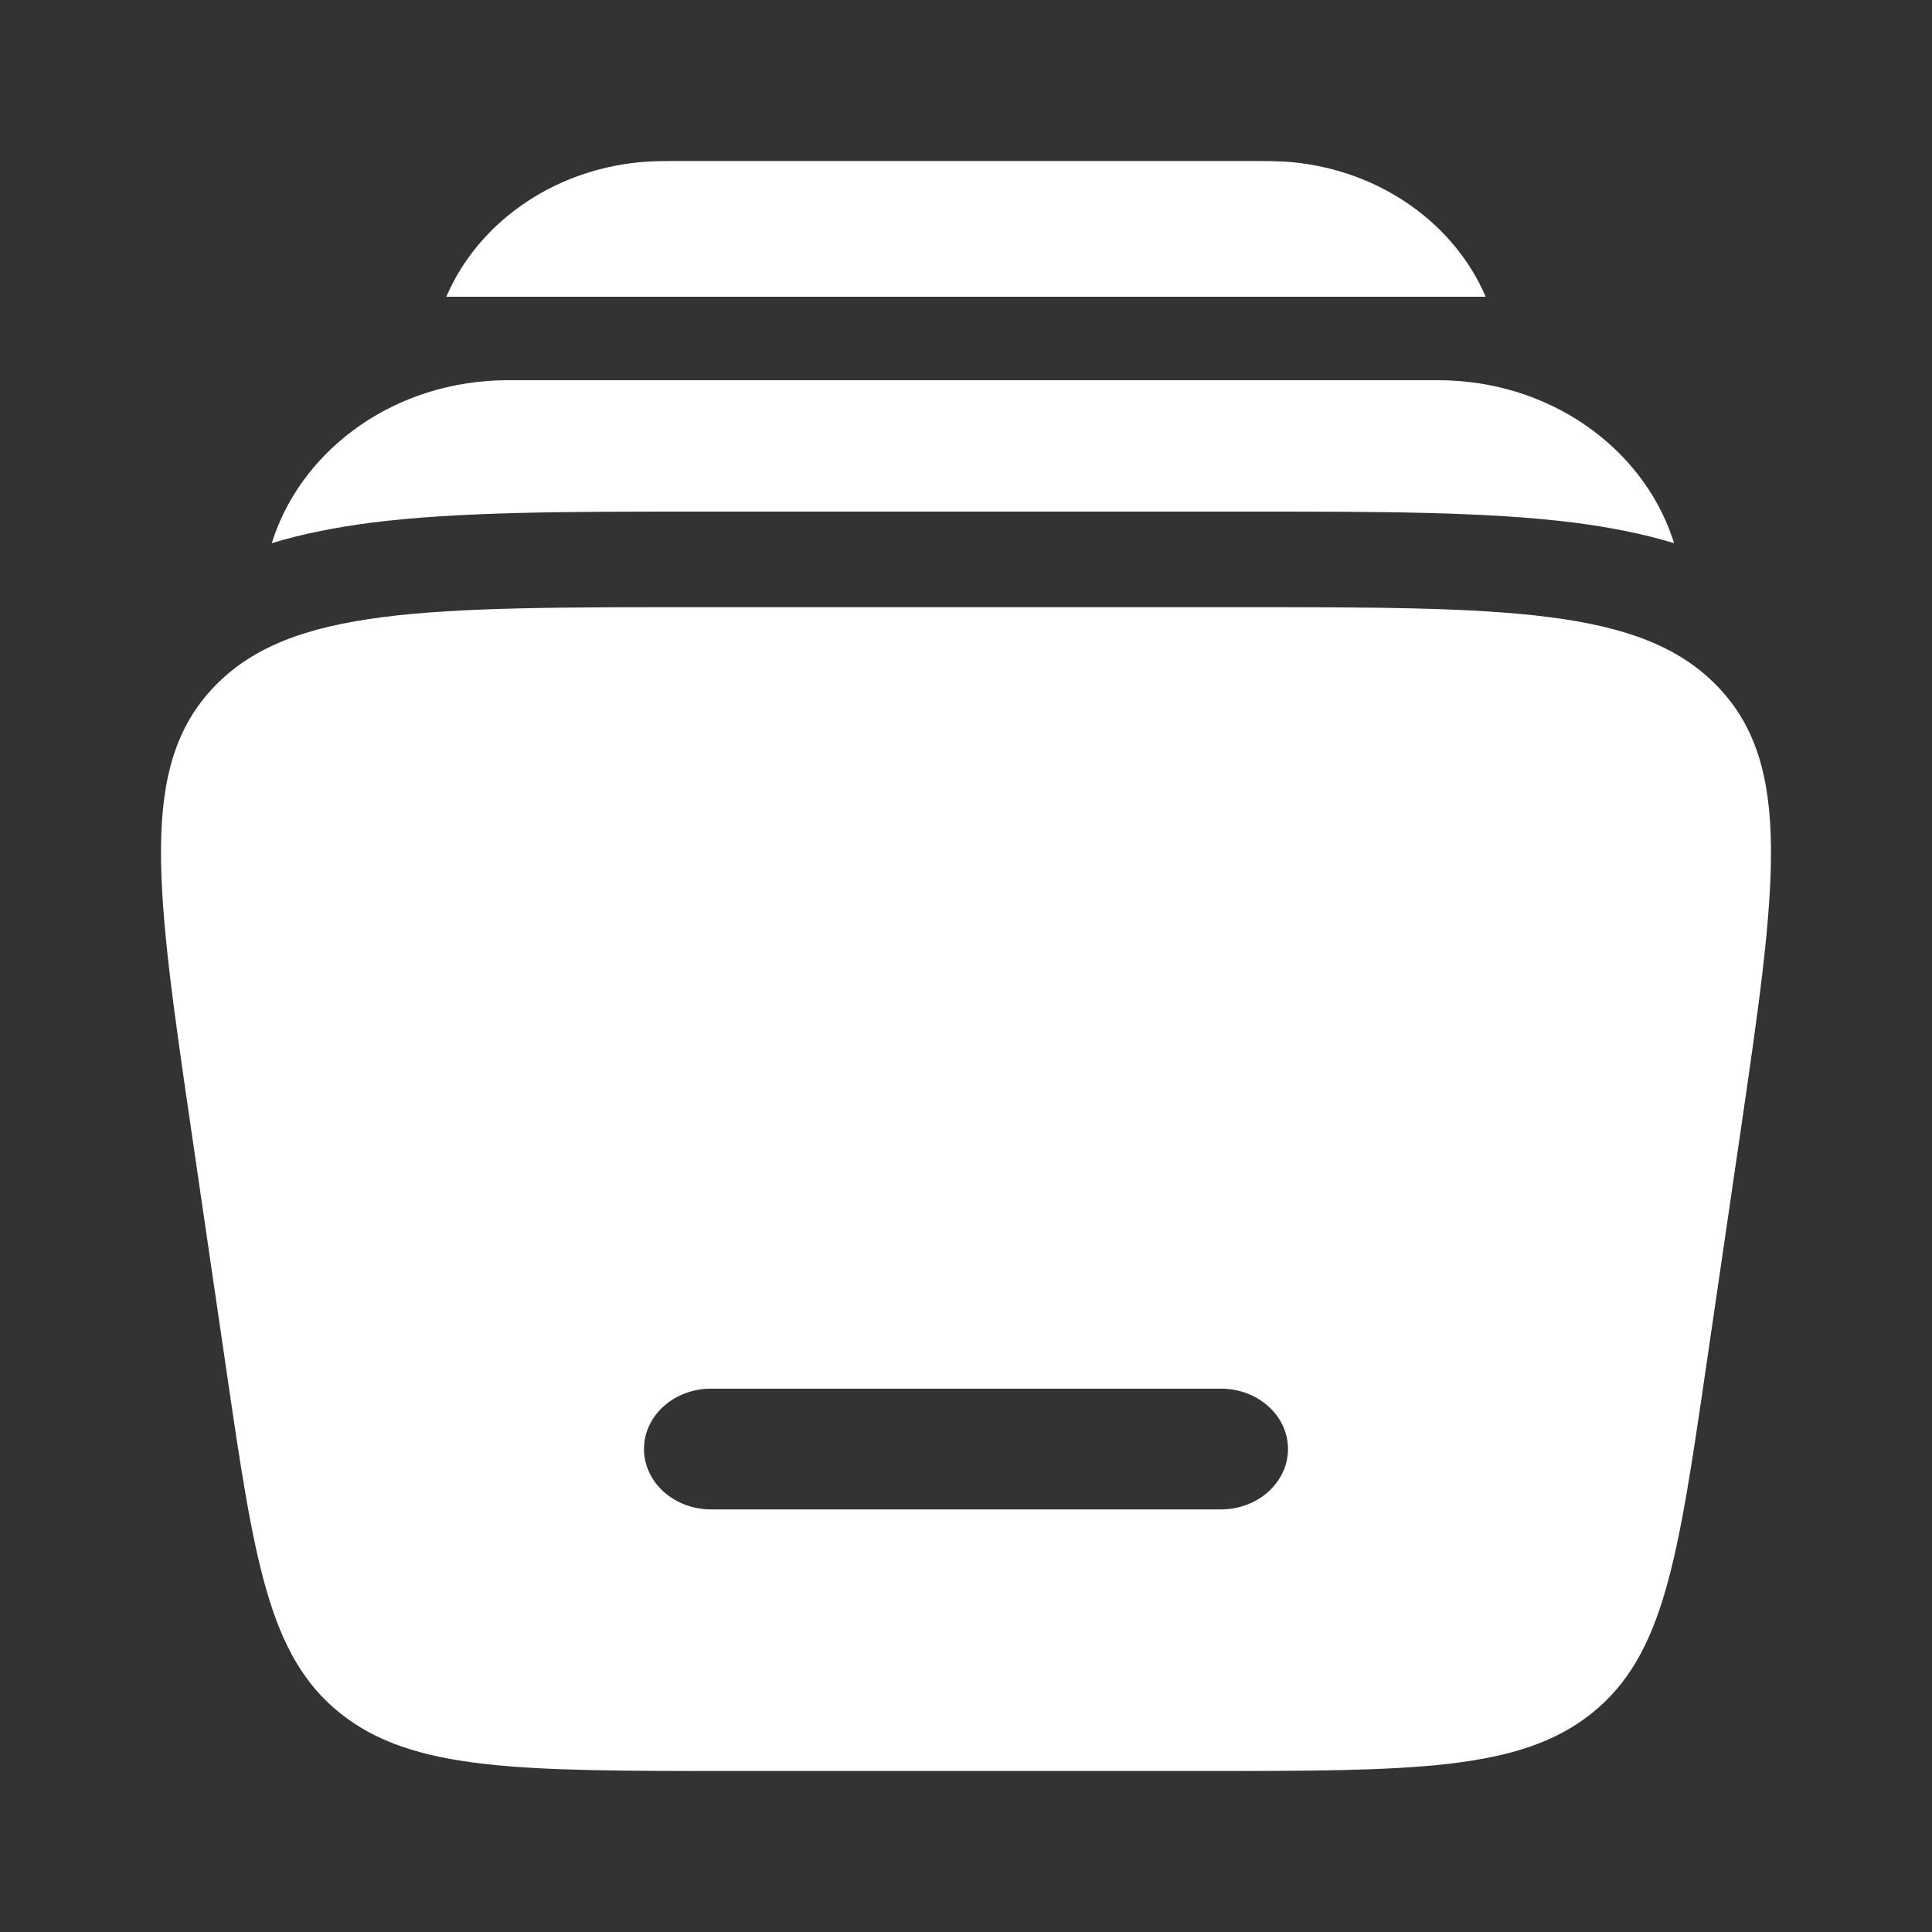 <svg width="30" height="30" viewBox="0 0 30 30" fill="none" xmlns="http://www.w3.org/2000/svg">
<rect x="0" y="0" width="30" height="30" fill="#333333" stroke="none"/>
<path d="M10.637 2.5H19.363C19.653 2.5 19.876 2.5 20.071 2.519C21.455 2.654 22.589 3.487 23.07 4.608H6.93C7.411 3.487 8.544 2.654 9.929 2.519C10.124 2.5 10.347 2.5 10.637 2.5Z" fill="white"/>
<path d="M7.888 5.904C6.15 5.904 4.725 6.954 4.249 8.346C4.239 8.375 4.229 8.404 4.22 8.434C4.718 8.283 5.236 8.185 5.76 8.117C7.111 7.944 8.817 7.944 10.8 7.944H10.948H19.415C21.398 7.944 23.104 7.944 24.455 8.117C24.979 8.185 25.497 8.283 25.995 8.434C25.986 8.404 25.976 8.375 25.966 8.346C25.491 6.954 24.065 5.904 22.327 5.904H7.888Z" fill="white"/>
<path fill-rule="evenodd" clip-rule="evenodd" d="M10.841 9.428H19.16C23.378 9.428 25.487 9.428 26.672 10.661C27.857 11.895 27.578 13.8 27.021 17.612L26.492 21.226C26.055 24.215 25.836 25.71 24.715 26.605C23.593 27.5 21.939 27.5 18.631 27.5H11.369C8.061 27.5 6.407 27.5 5.285 26.605C4.164 25.71 3.945 24.215 3.508 21.226L2.979 17.612C2.422 13.8 2.143 11.895 3.328 10.661C4.513 9.428 6.622 9.428 10.841 9.428ZM10 22.5C10 21.982 10.466 21.563 11.042 21.563H18.958C19.534 21.563 20 21.982 20 22.5C20 23.018 19.534 23.438 18.958 23.438H11.042C10.466 23.438 10 23.018 10 22.5Z" fill="white"/>
</svg>

